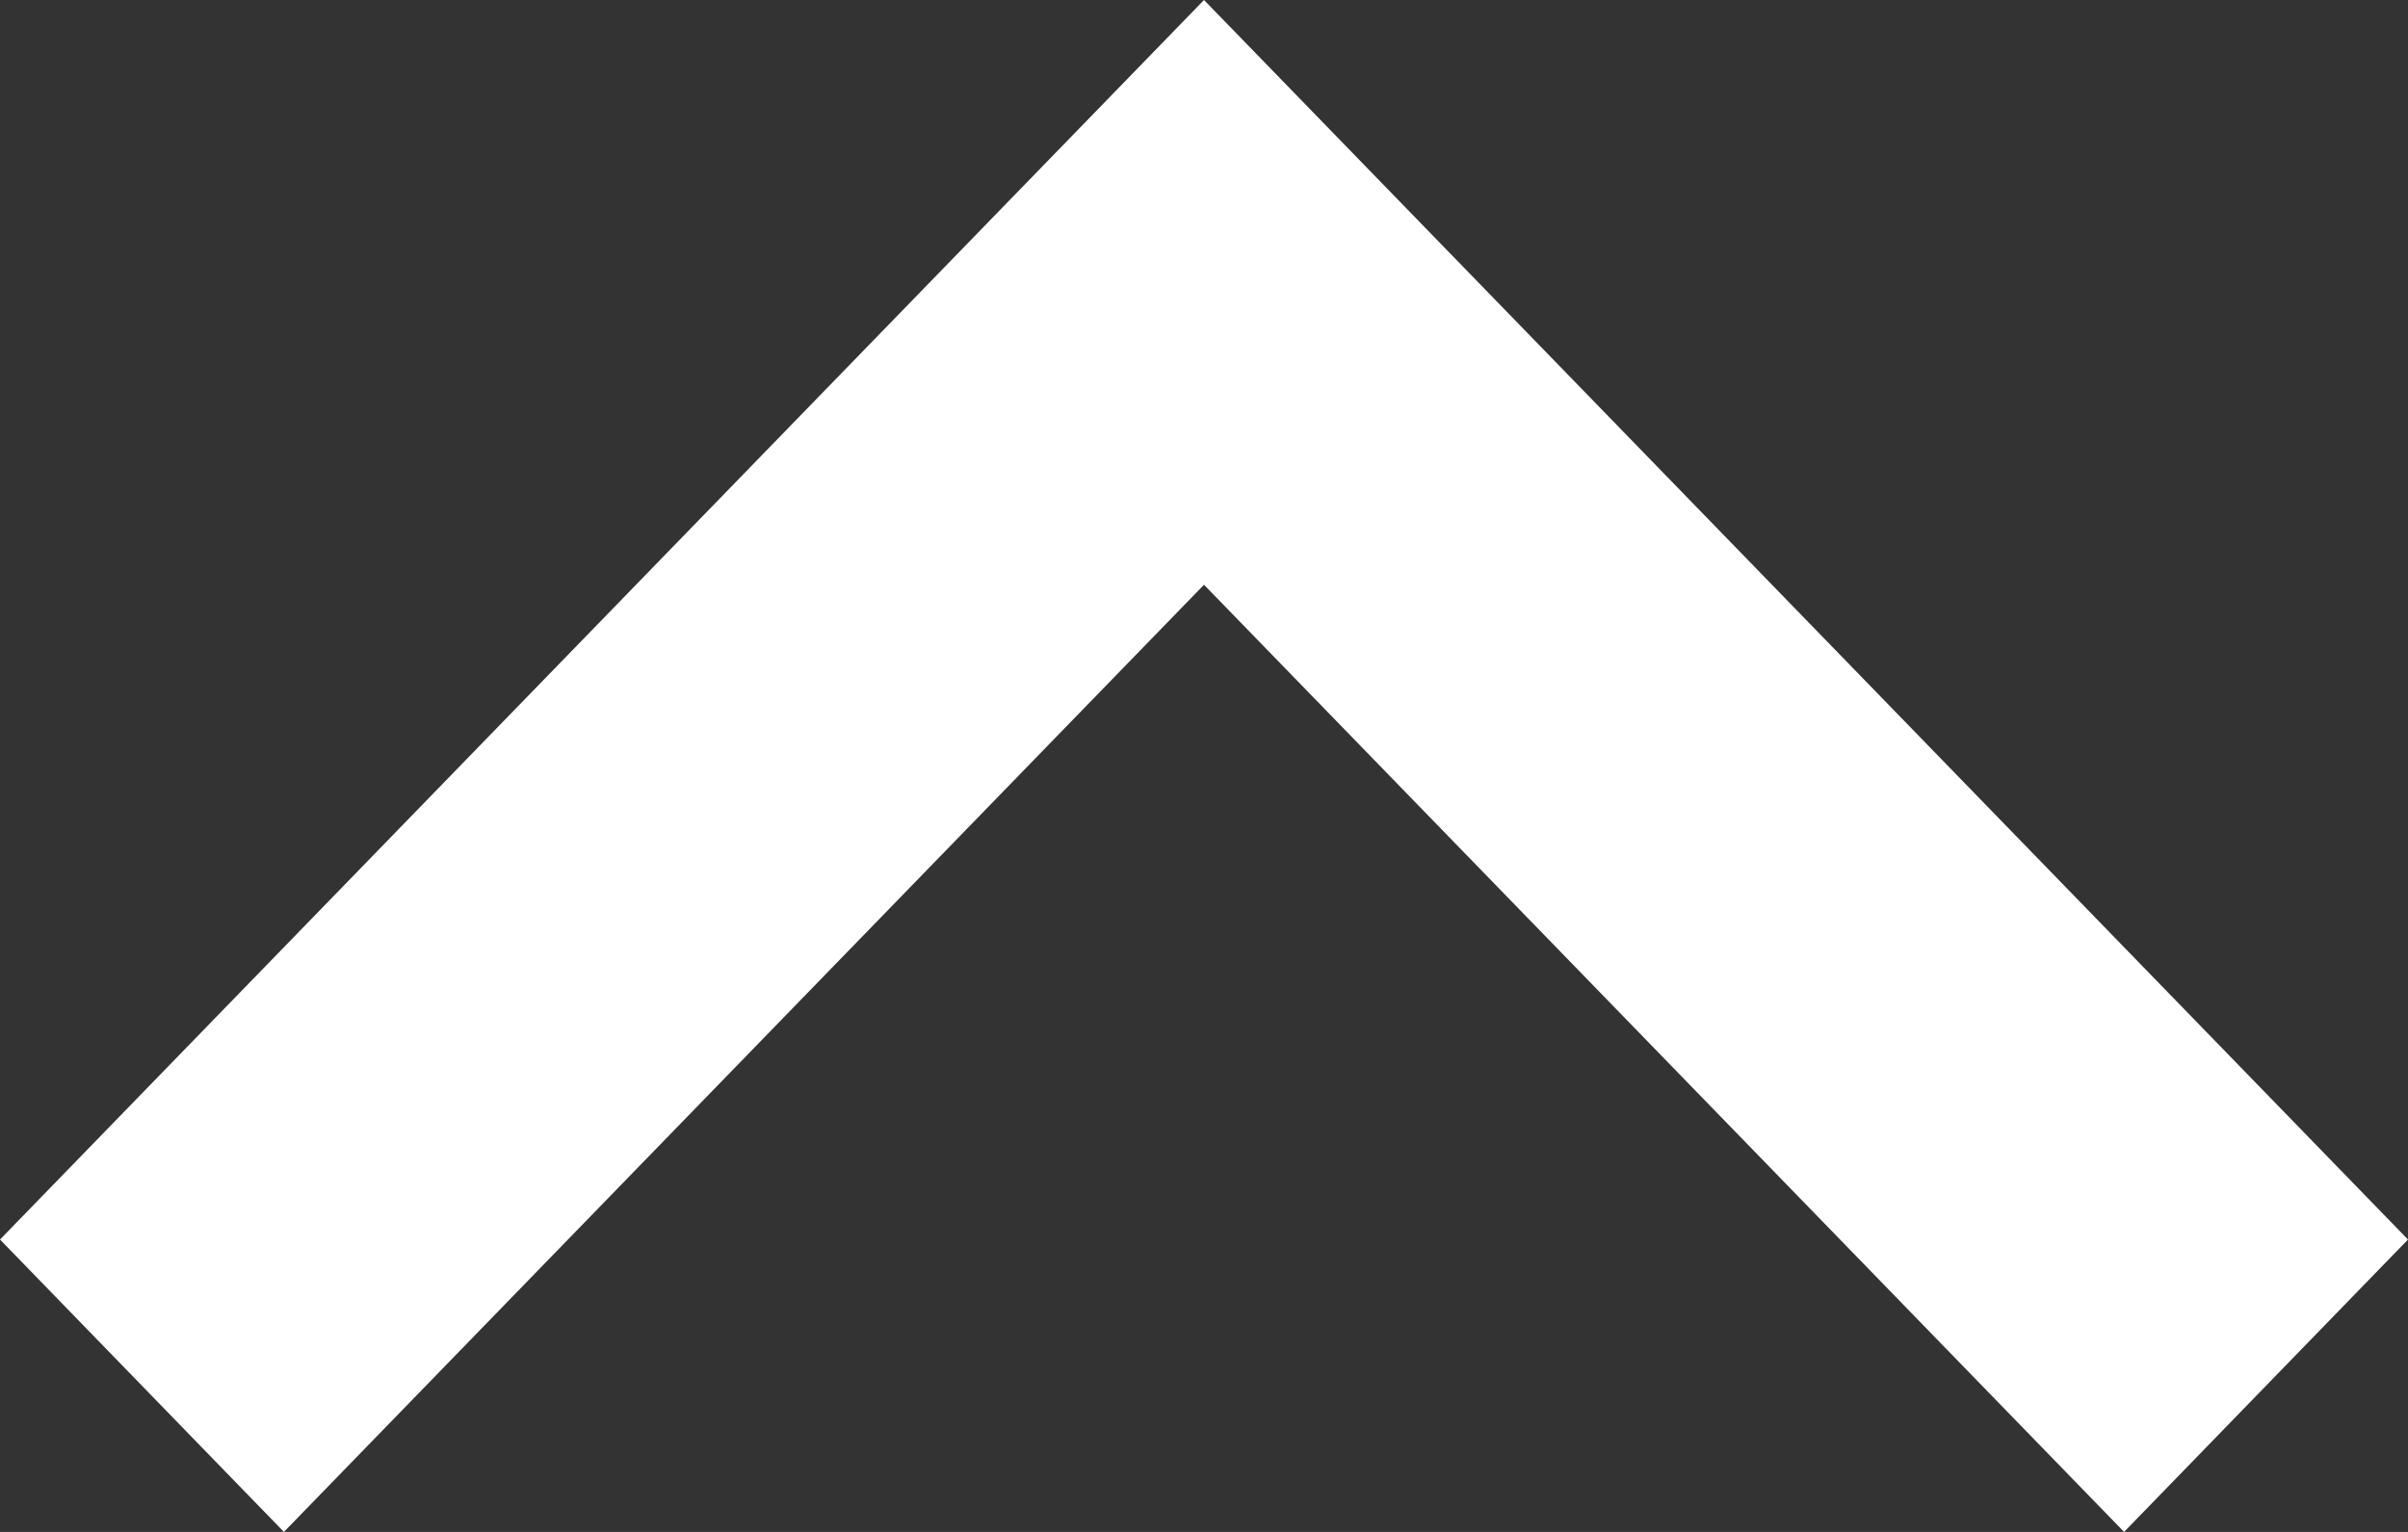 <svg width="11" height="7" viewBox="0 0 11 7" fill="none" xmlns="http://www.w3.org/2000/svg">
<rect x="0" y="0" width="11" height="7" fill="#333333" stroke="none"/>
<path d="M9.703 7L11 5.664L5.5 0L0 5.664L1.297 7L5.5 2.672L9.703 7Z" fill="white"/>
</svg>
